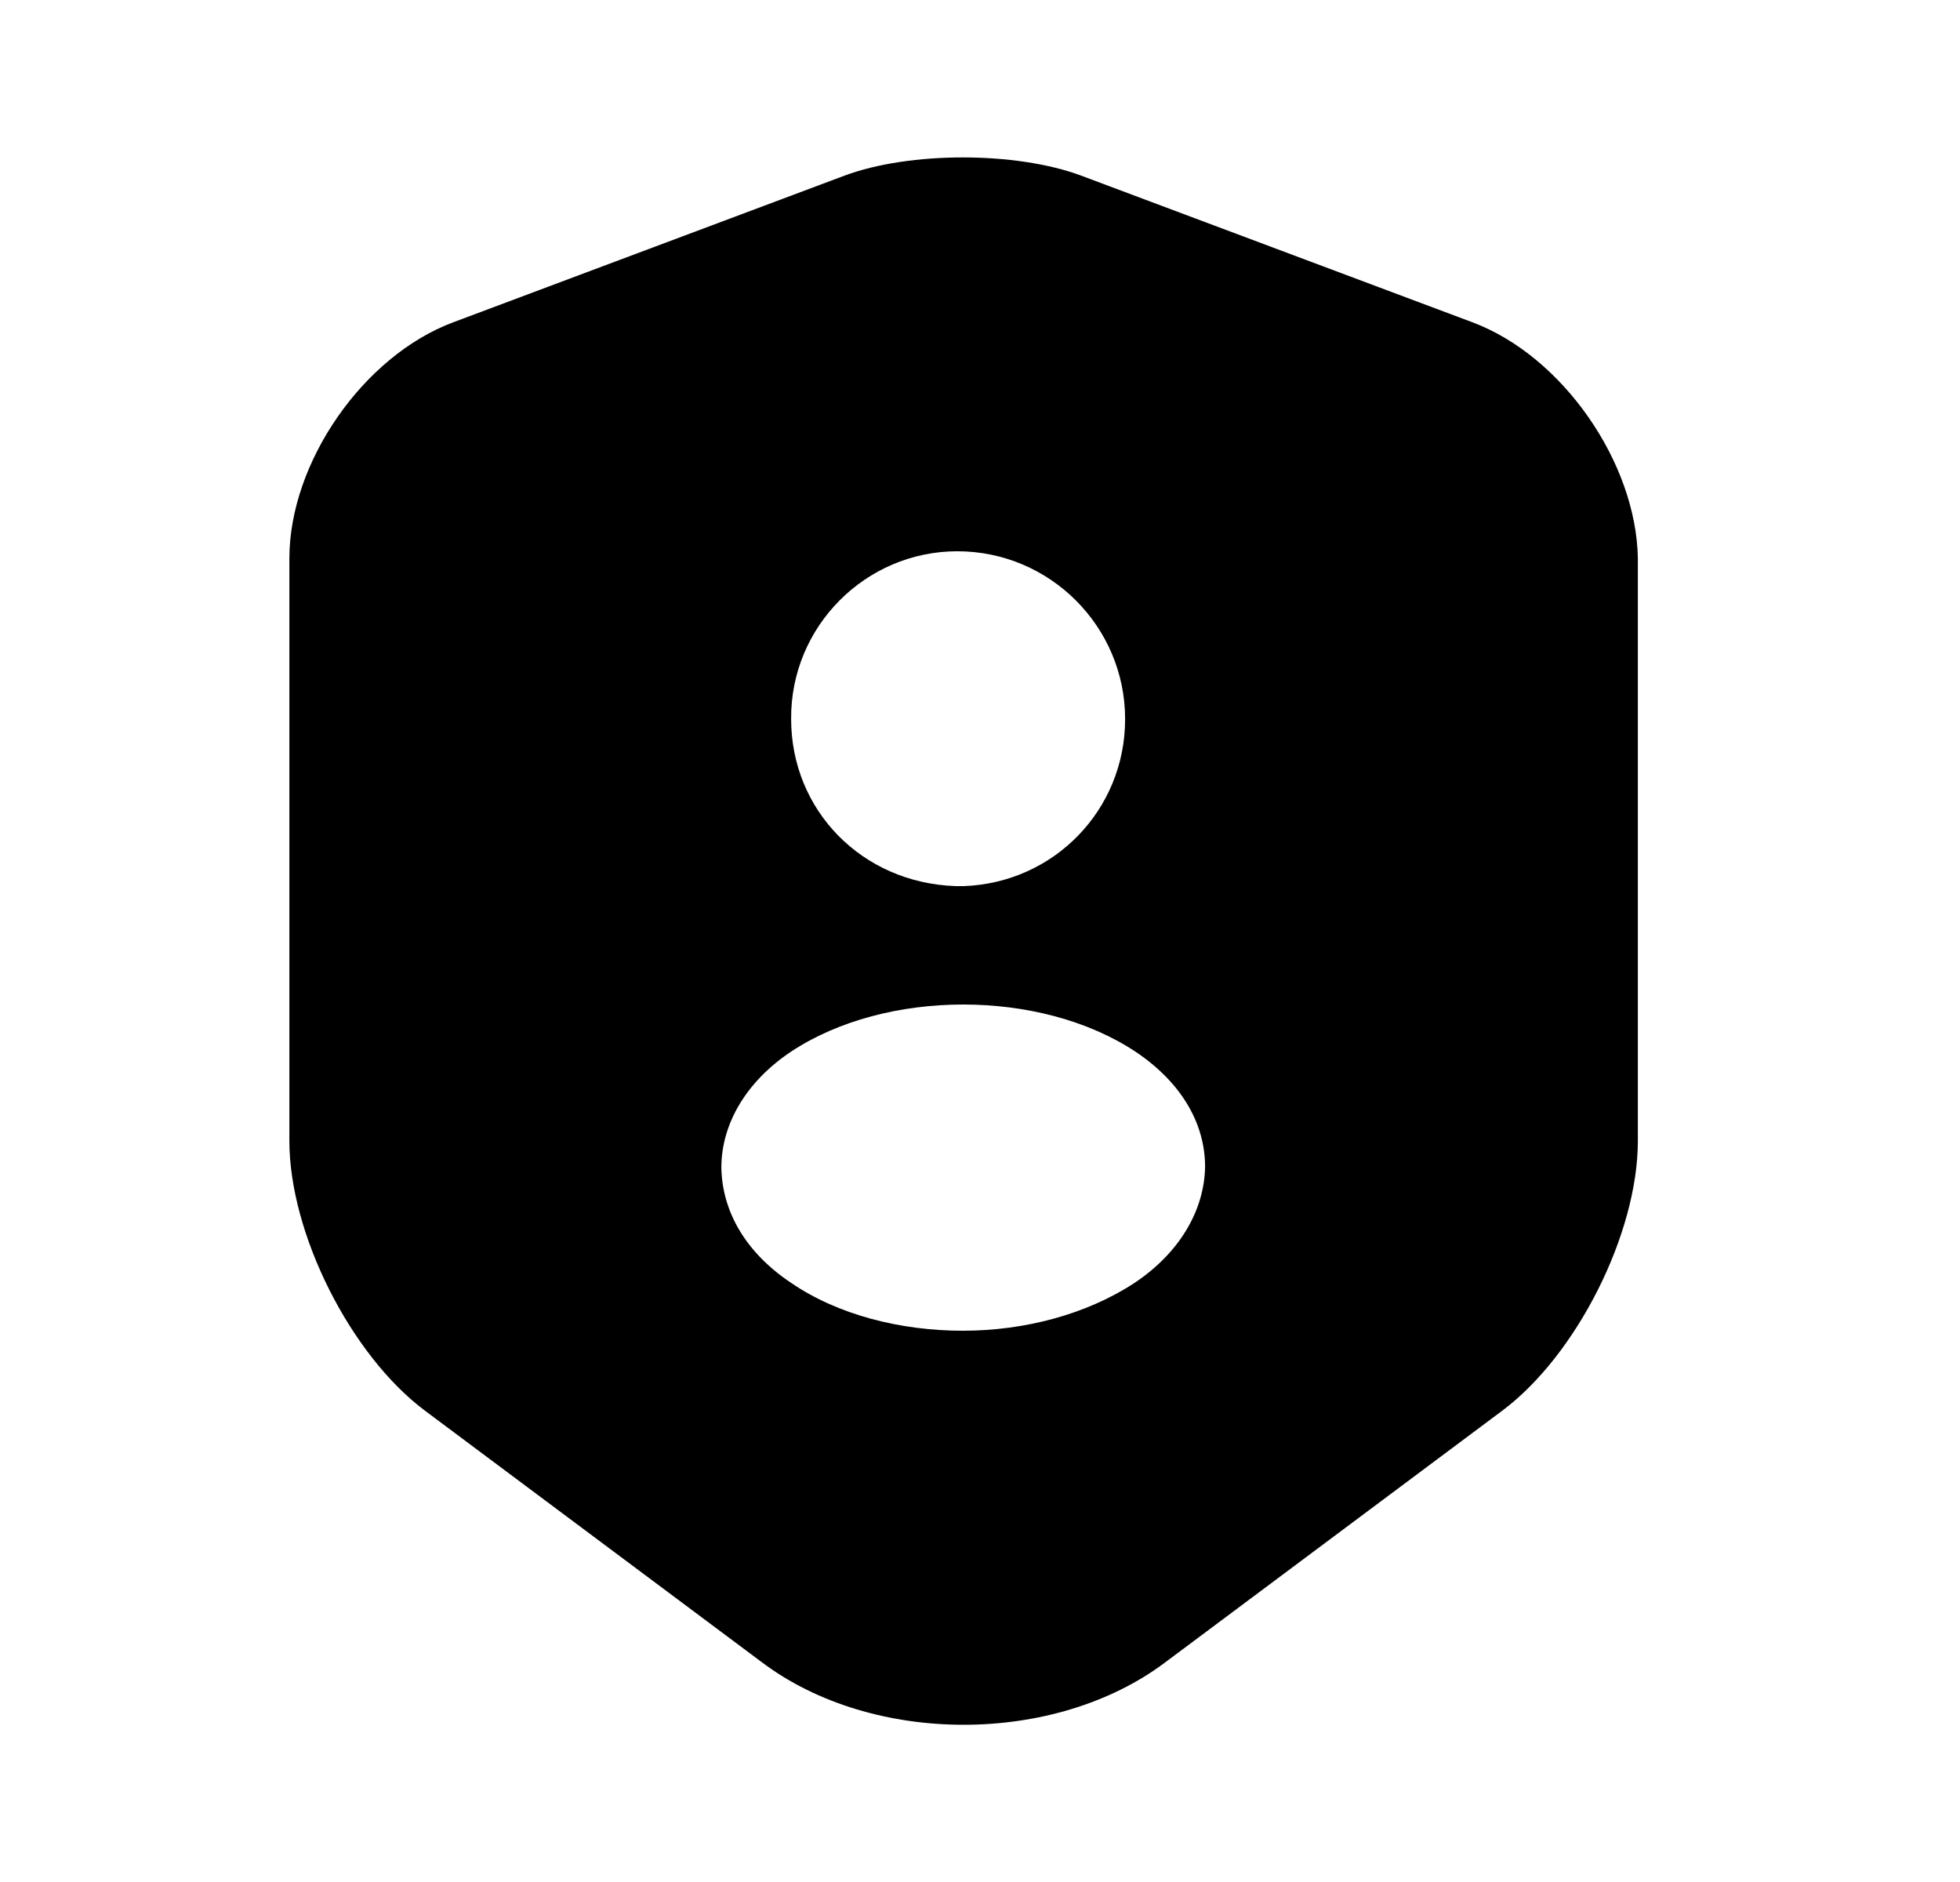 <svg width="25" height="24" viewBox="0 0 25 24" fill="none" xmlns="http://www.w3.org/2000/svg">
<path d="M18.781 4.11L13.791 2.24C12.961 1.93 11.601 1.93 10.771 2.24L5.781 4.11C4.631 4.54 3.691 5.9 3.691 7.12V14.55C3.691 15.73 4.471 17.28 5.421 17.99L9.721 21.2C11.131 22.26 13.451 22.26 14.861 21.2L19.161 17.99C20.111 17.28 20.891 15.73 20.891 14.55V7.12C20.871 5.9 19.931 4.54 18.781 4.11ZM12.211 7.03C13.391 7.03 14.351 7.99 14.351 9.17C14.351 10.33 13.441 11.26 12.291 11.3H12.271H12.251C12.231 11.3 12.211 11.3 12.191 11.3C10.991 11.26 10.091 10.33 10.091 9.17C10.081 7.99 11.041 7.03 12.211 7.03ZM14.471 16.36C13.861 16.76 13.071 16.97 12.281 16.97C11.491 16.97 10.691 16.77 10.091 16.36C9.521 15.98 9.211 15.46 9.201 14.89C9.201 14.33 9.521 13.79 10.091 13.41C11.301 12.61 13.271 12.61 14.481 13.41C15.051 13.79 15.371 14.31 15.371 14.88C15.361 15.44 15.041 15.98 14.471 16.36Z" fill="currentColor"/>
</svg>
